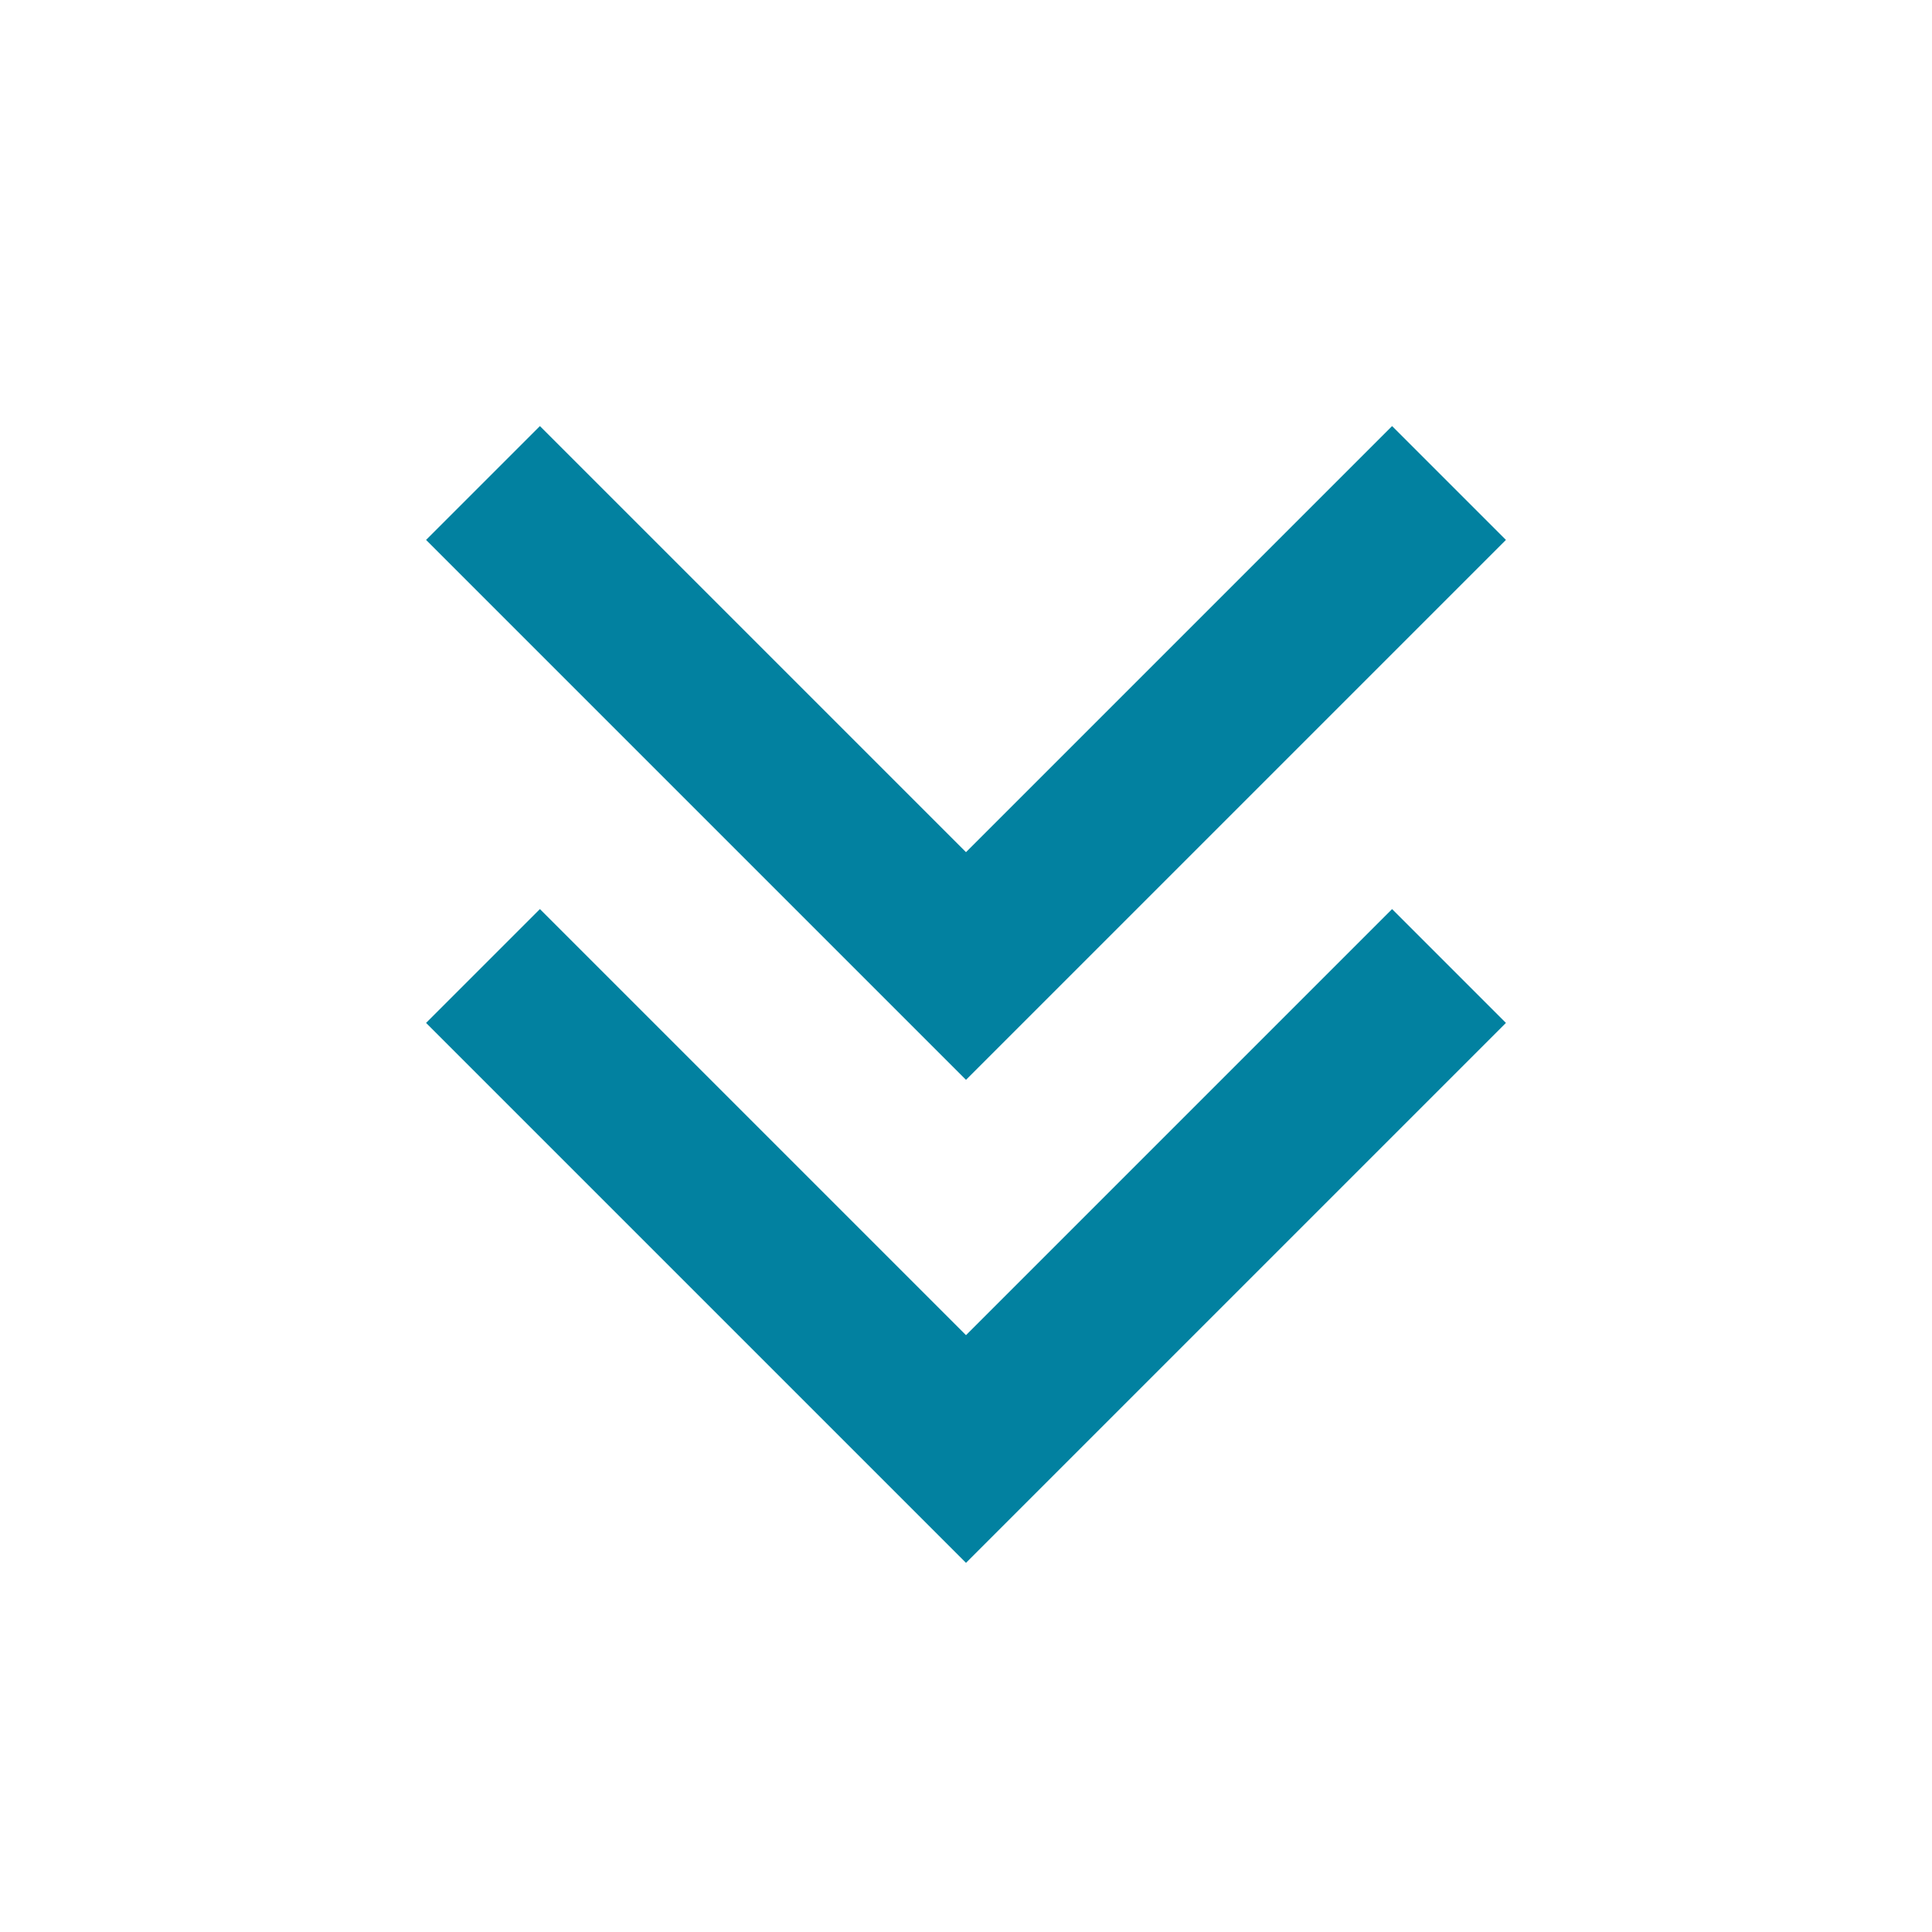 <?xml version="1.0" encoding="UTF-8" standalone="no"?><svg width='24' height='24' viewBox='0 0 24 24' fill='none' xmlns='http://www.w3.org/2000/svg'>
<path d='M18 12L12 18L6 12' stroke='#0281A0' stroke-width='2'/>
<path d='M18 6L12 12L6 6' stroke='#0281A0' stroke-width='2'/>
</svg>

